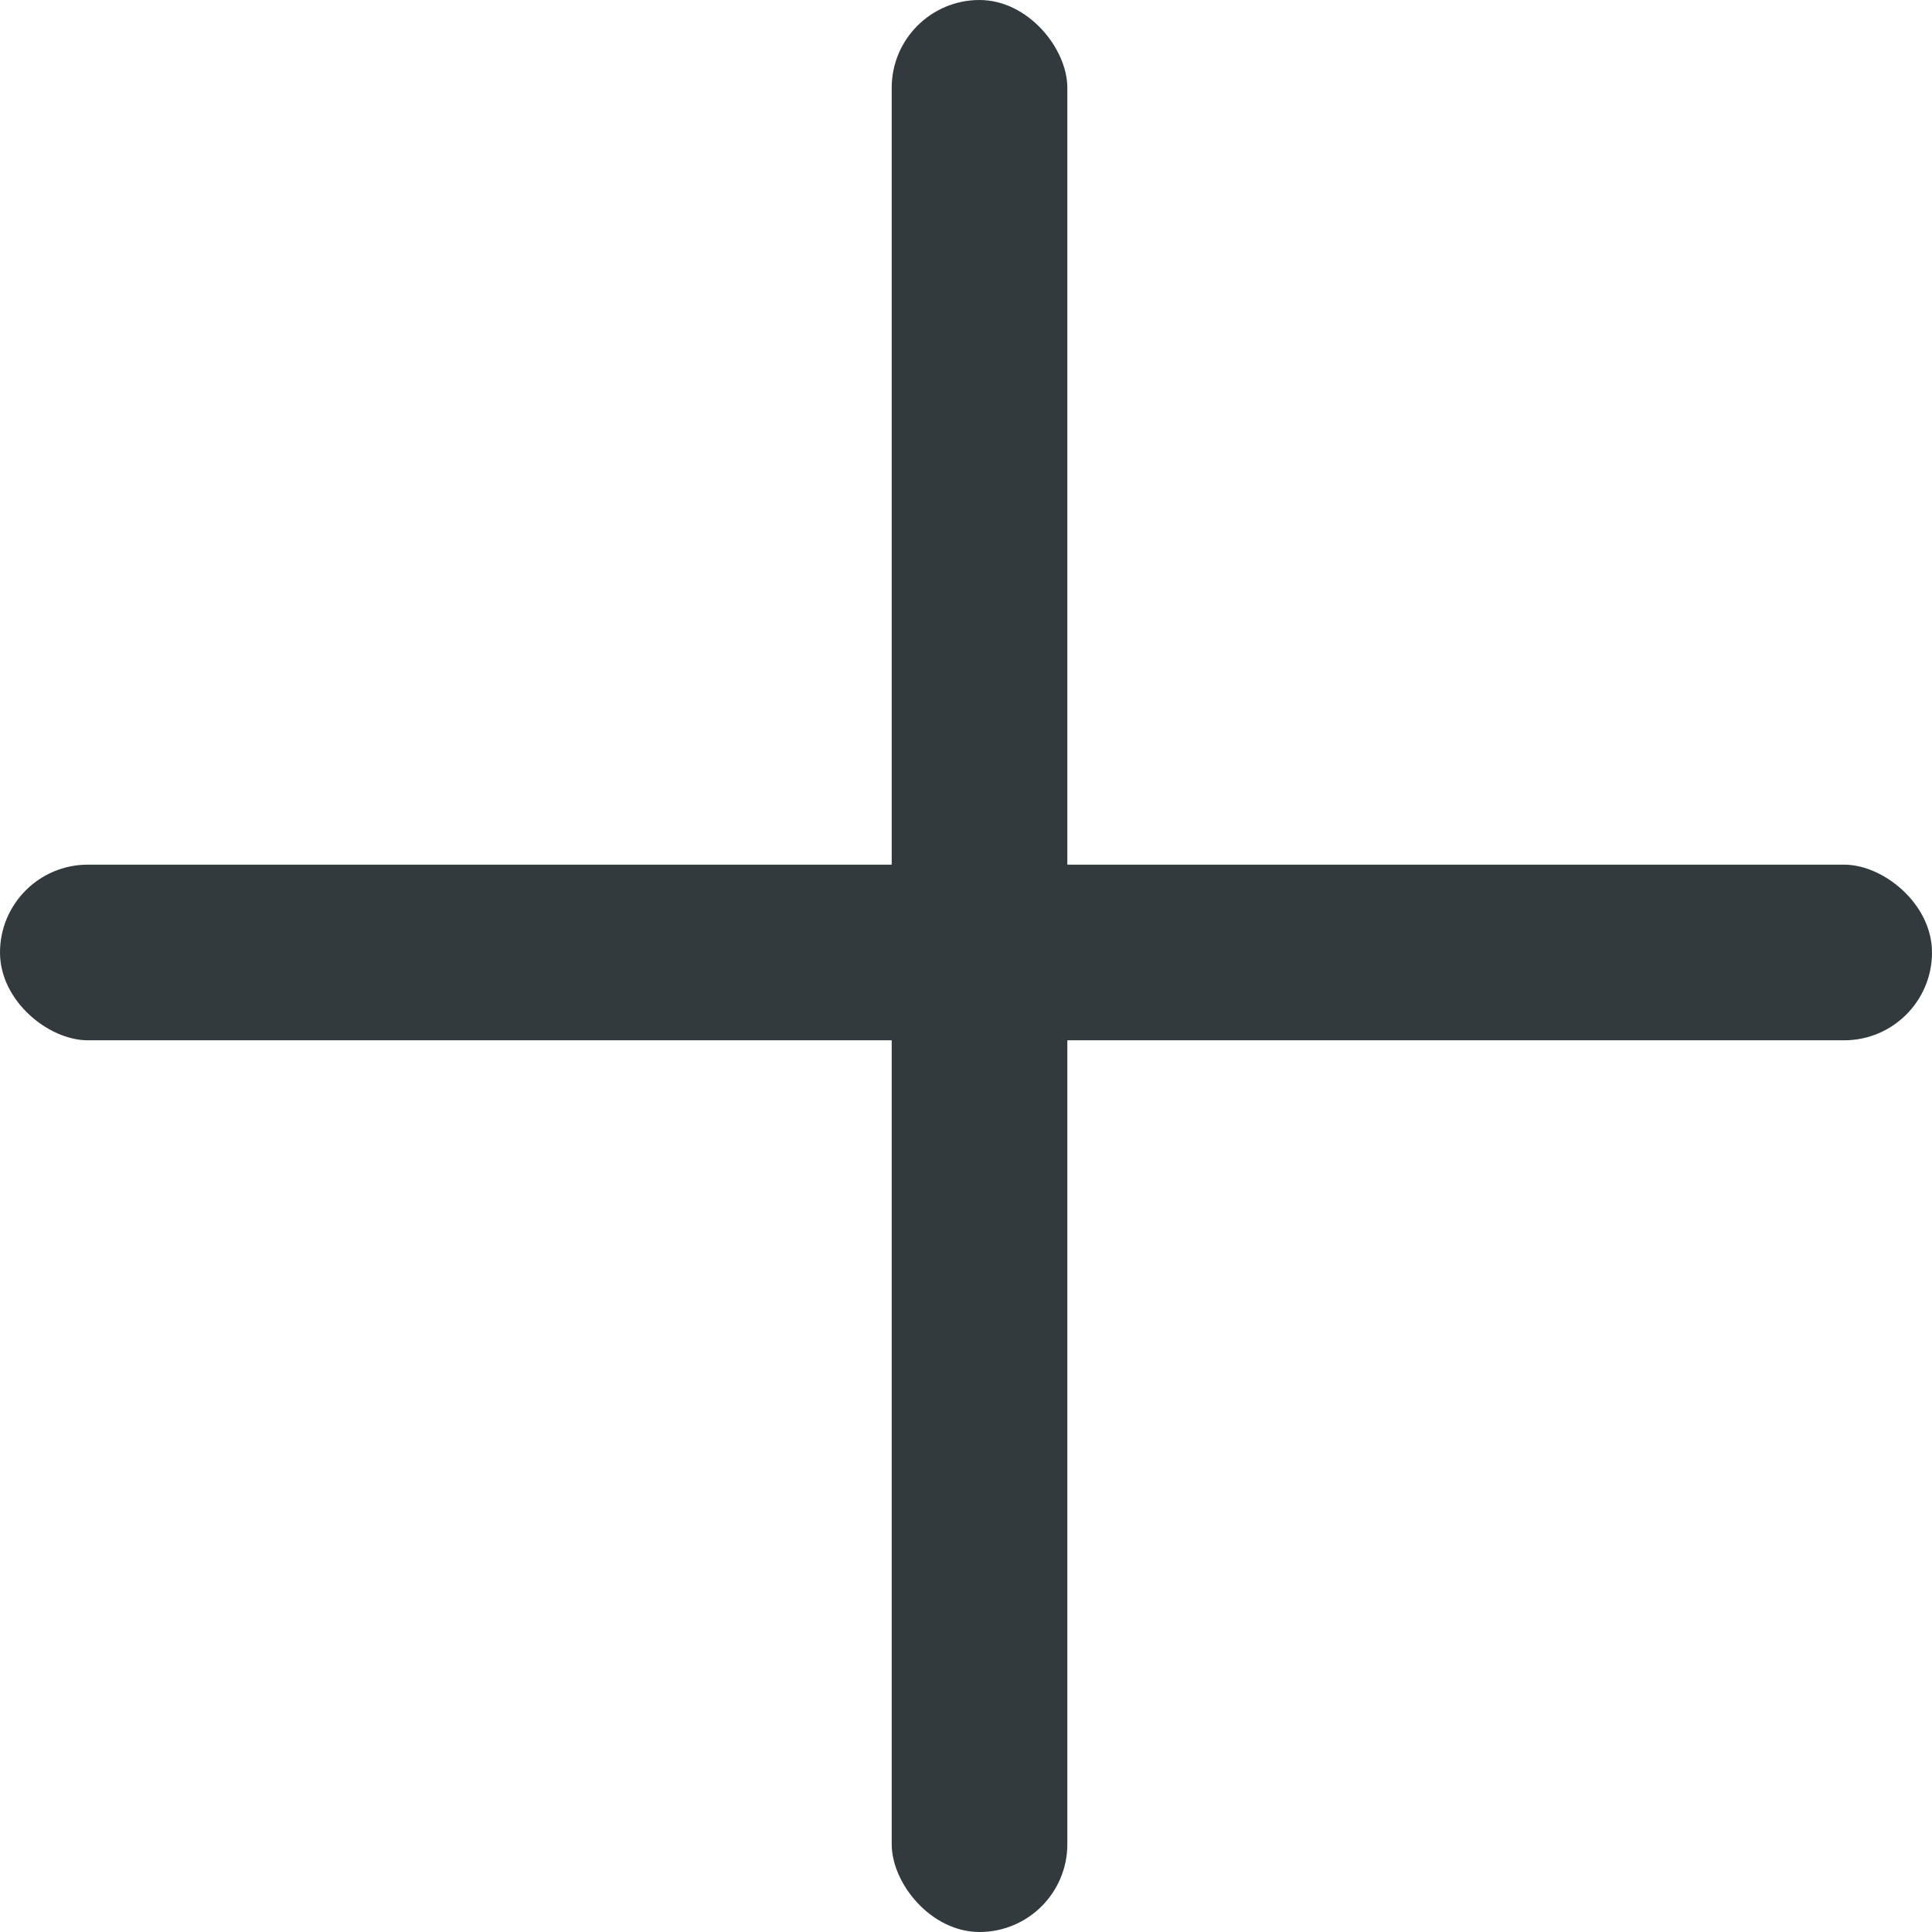 <svg width="11" height="11" viewBox="0 0 11 11" fill="none" xmlns="http://www.w3.org/2000/svg">
<rect x="5.077" width="1" height="11" rx="0.5" fill="#323A3D"/>
<rect width="1" height="11" rx="0.5" transform="matrix(0 -1 -1 0 11 5.923)" fill="#323A3D"/>
</svg>
